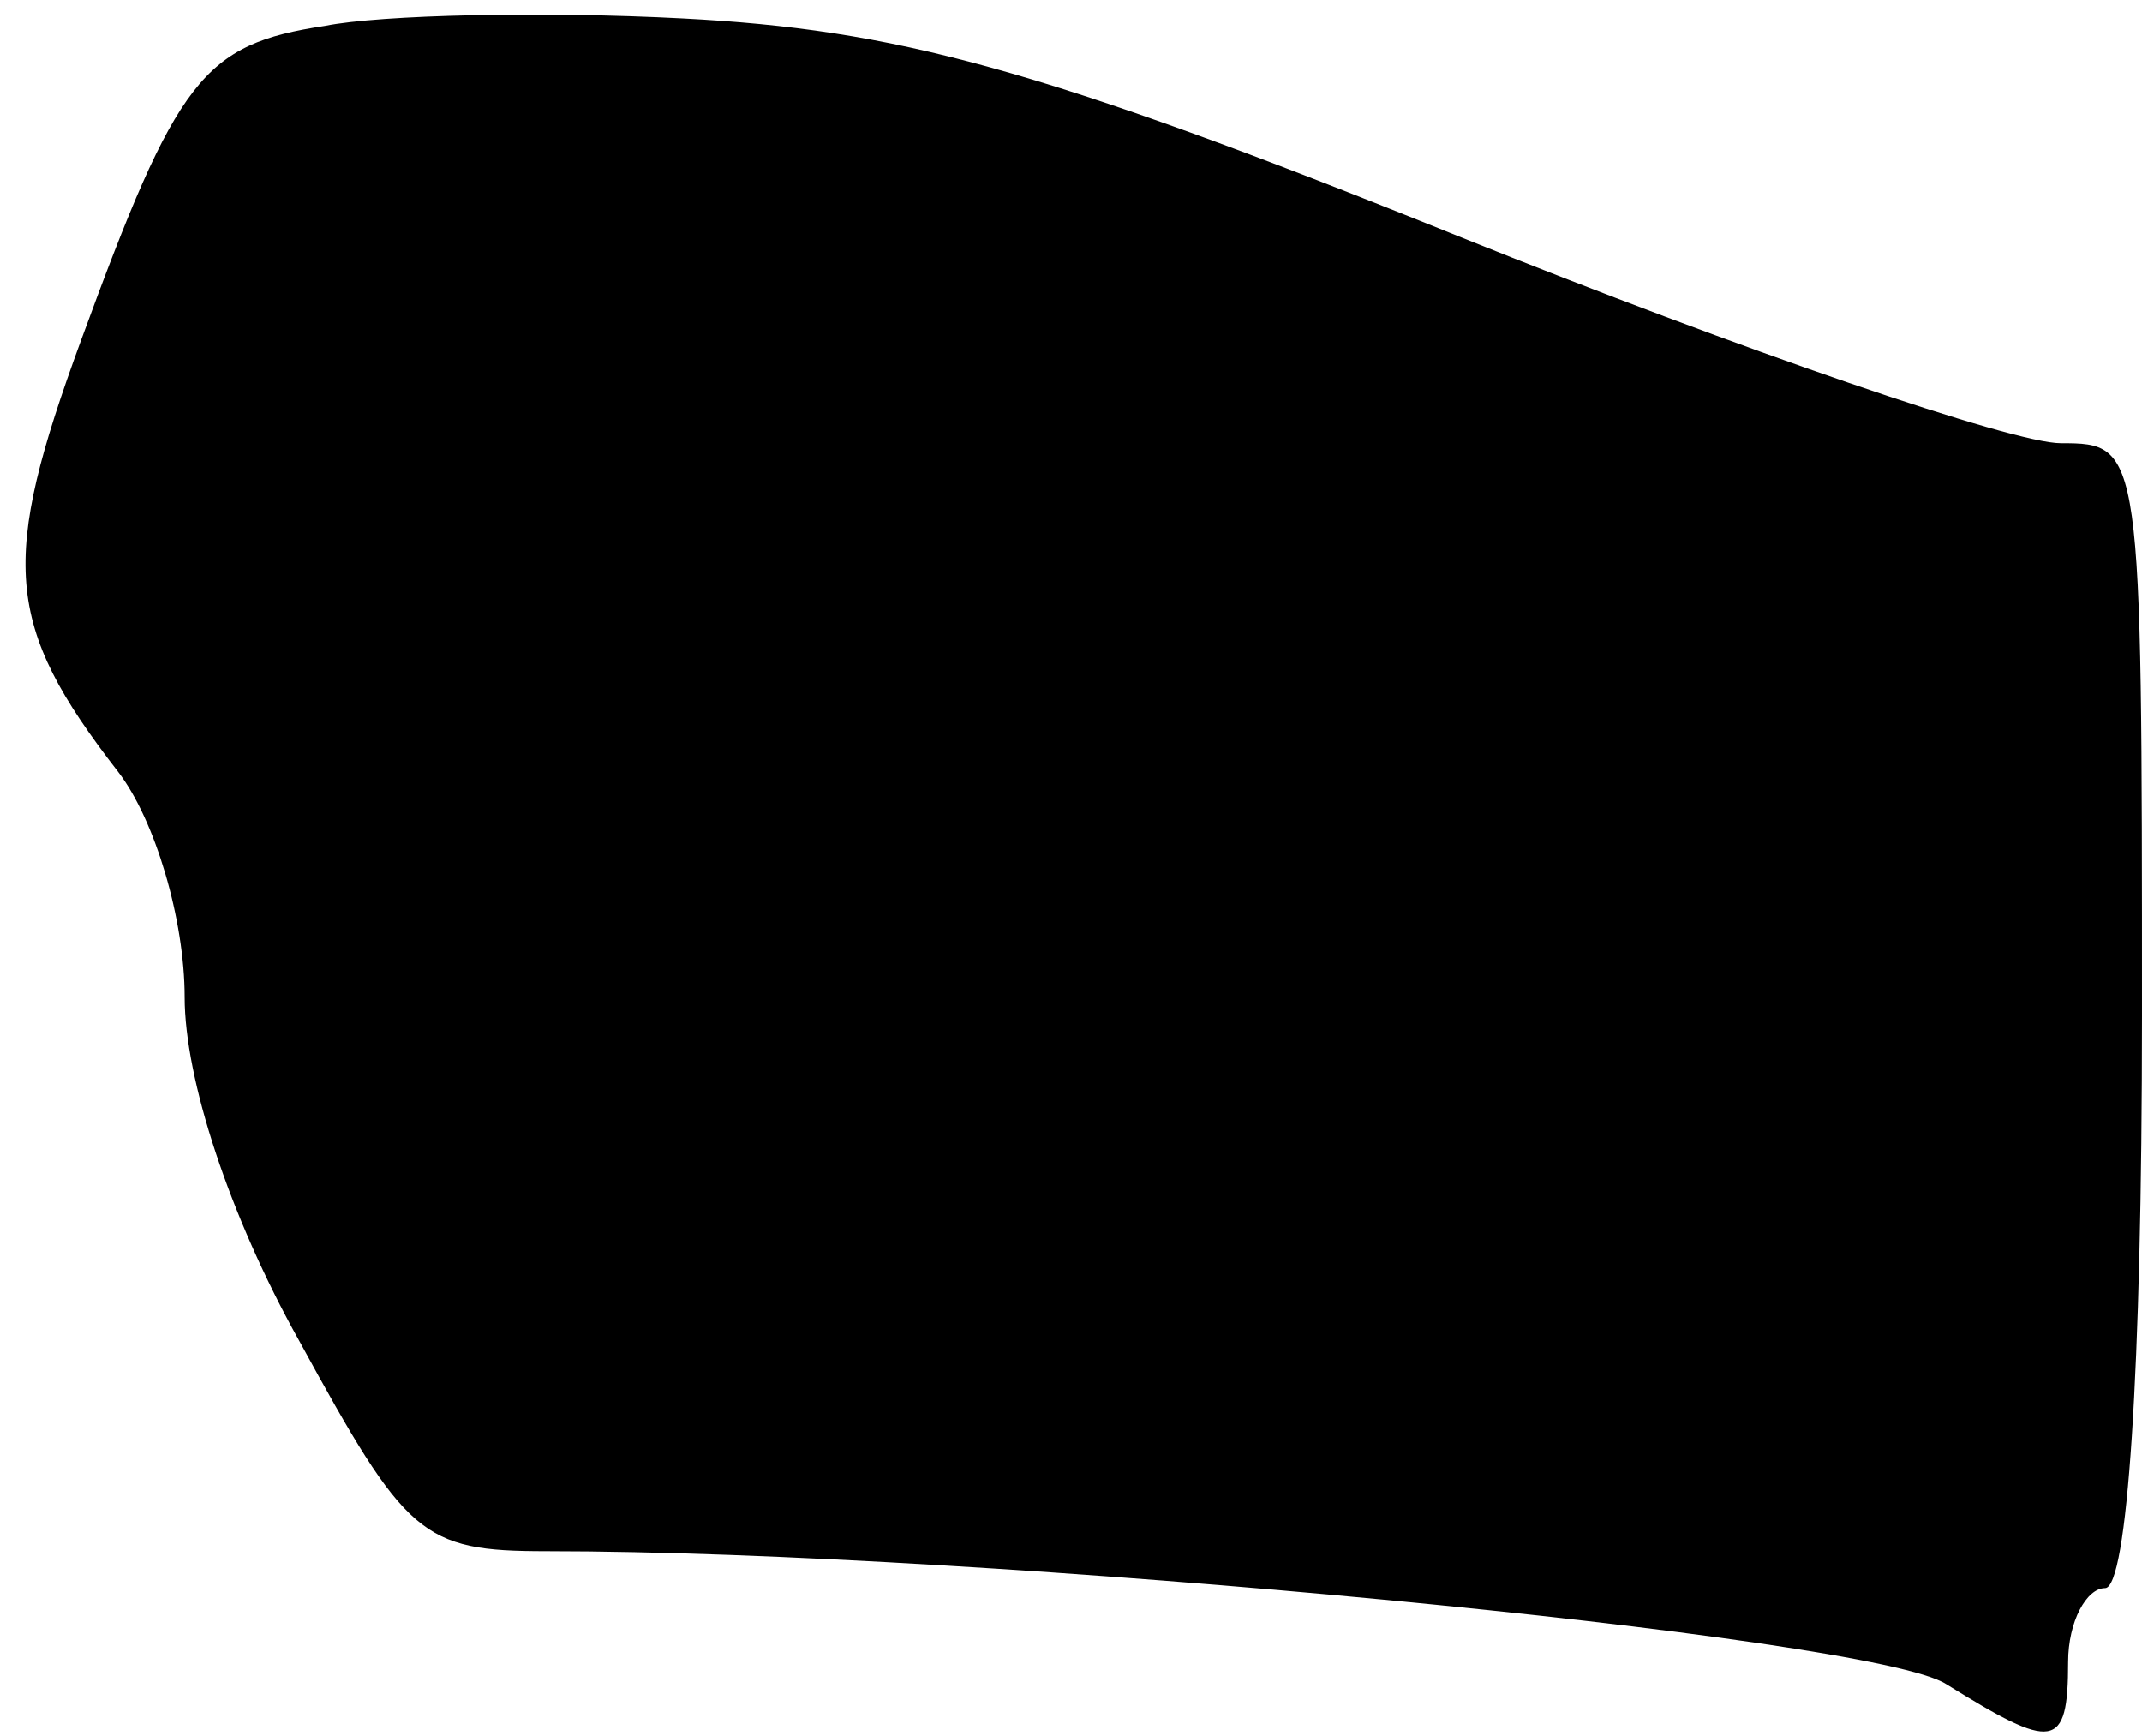 <?xml version="1.0" standalone="no"?>
<!DOCTYPE svg PUBLIC "-//W3C//DTD SVG 20010904//EN"
 "http://www.w3.org/TR/2001/REC-SVG-20010904/DTD/svg10.dtd">
<svg version="1.0" xmlns="http://www.w3.org/2000/svg"
 width="58pt" height="47pt" viewBox="0 0 58 47"
 preserveAspectRatio="xMidYMid meet">
<g transform="translate(0,47) scale(0.1,-0.1)"
fill="#000000" stroke="none">
<path fill="#000000" stroke="none" d="M88 463 c-33 -5 -40 -14 -66 -85 -22
-60 -21 -77 10 -117 10 -13 18 -40 18 -61 0 -22 12 -59 31 -93 29 -53 33 -57
67 -57 119 0 359 -23 379 -36 29 -18 33 -18 33 6 0 11 5 20 10 20 6 0 10 58
10 155 0 154 0 155 -22 155 -13 0 -86 25 -163 56 -114 46 -153 56 -210 59 -38
2 -82 1 -97 -2z"/>
</g>
</svg>
